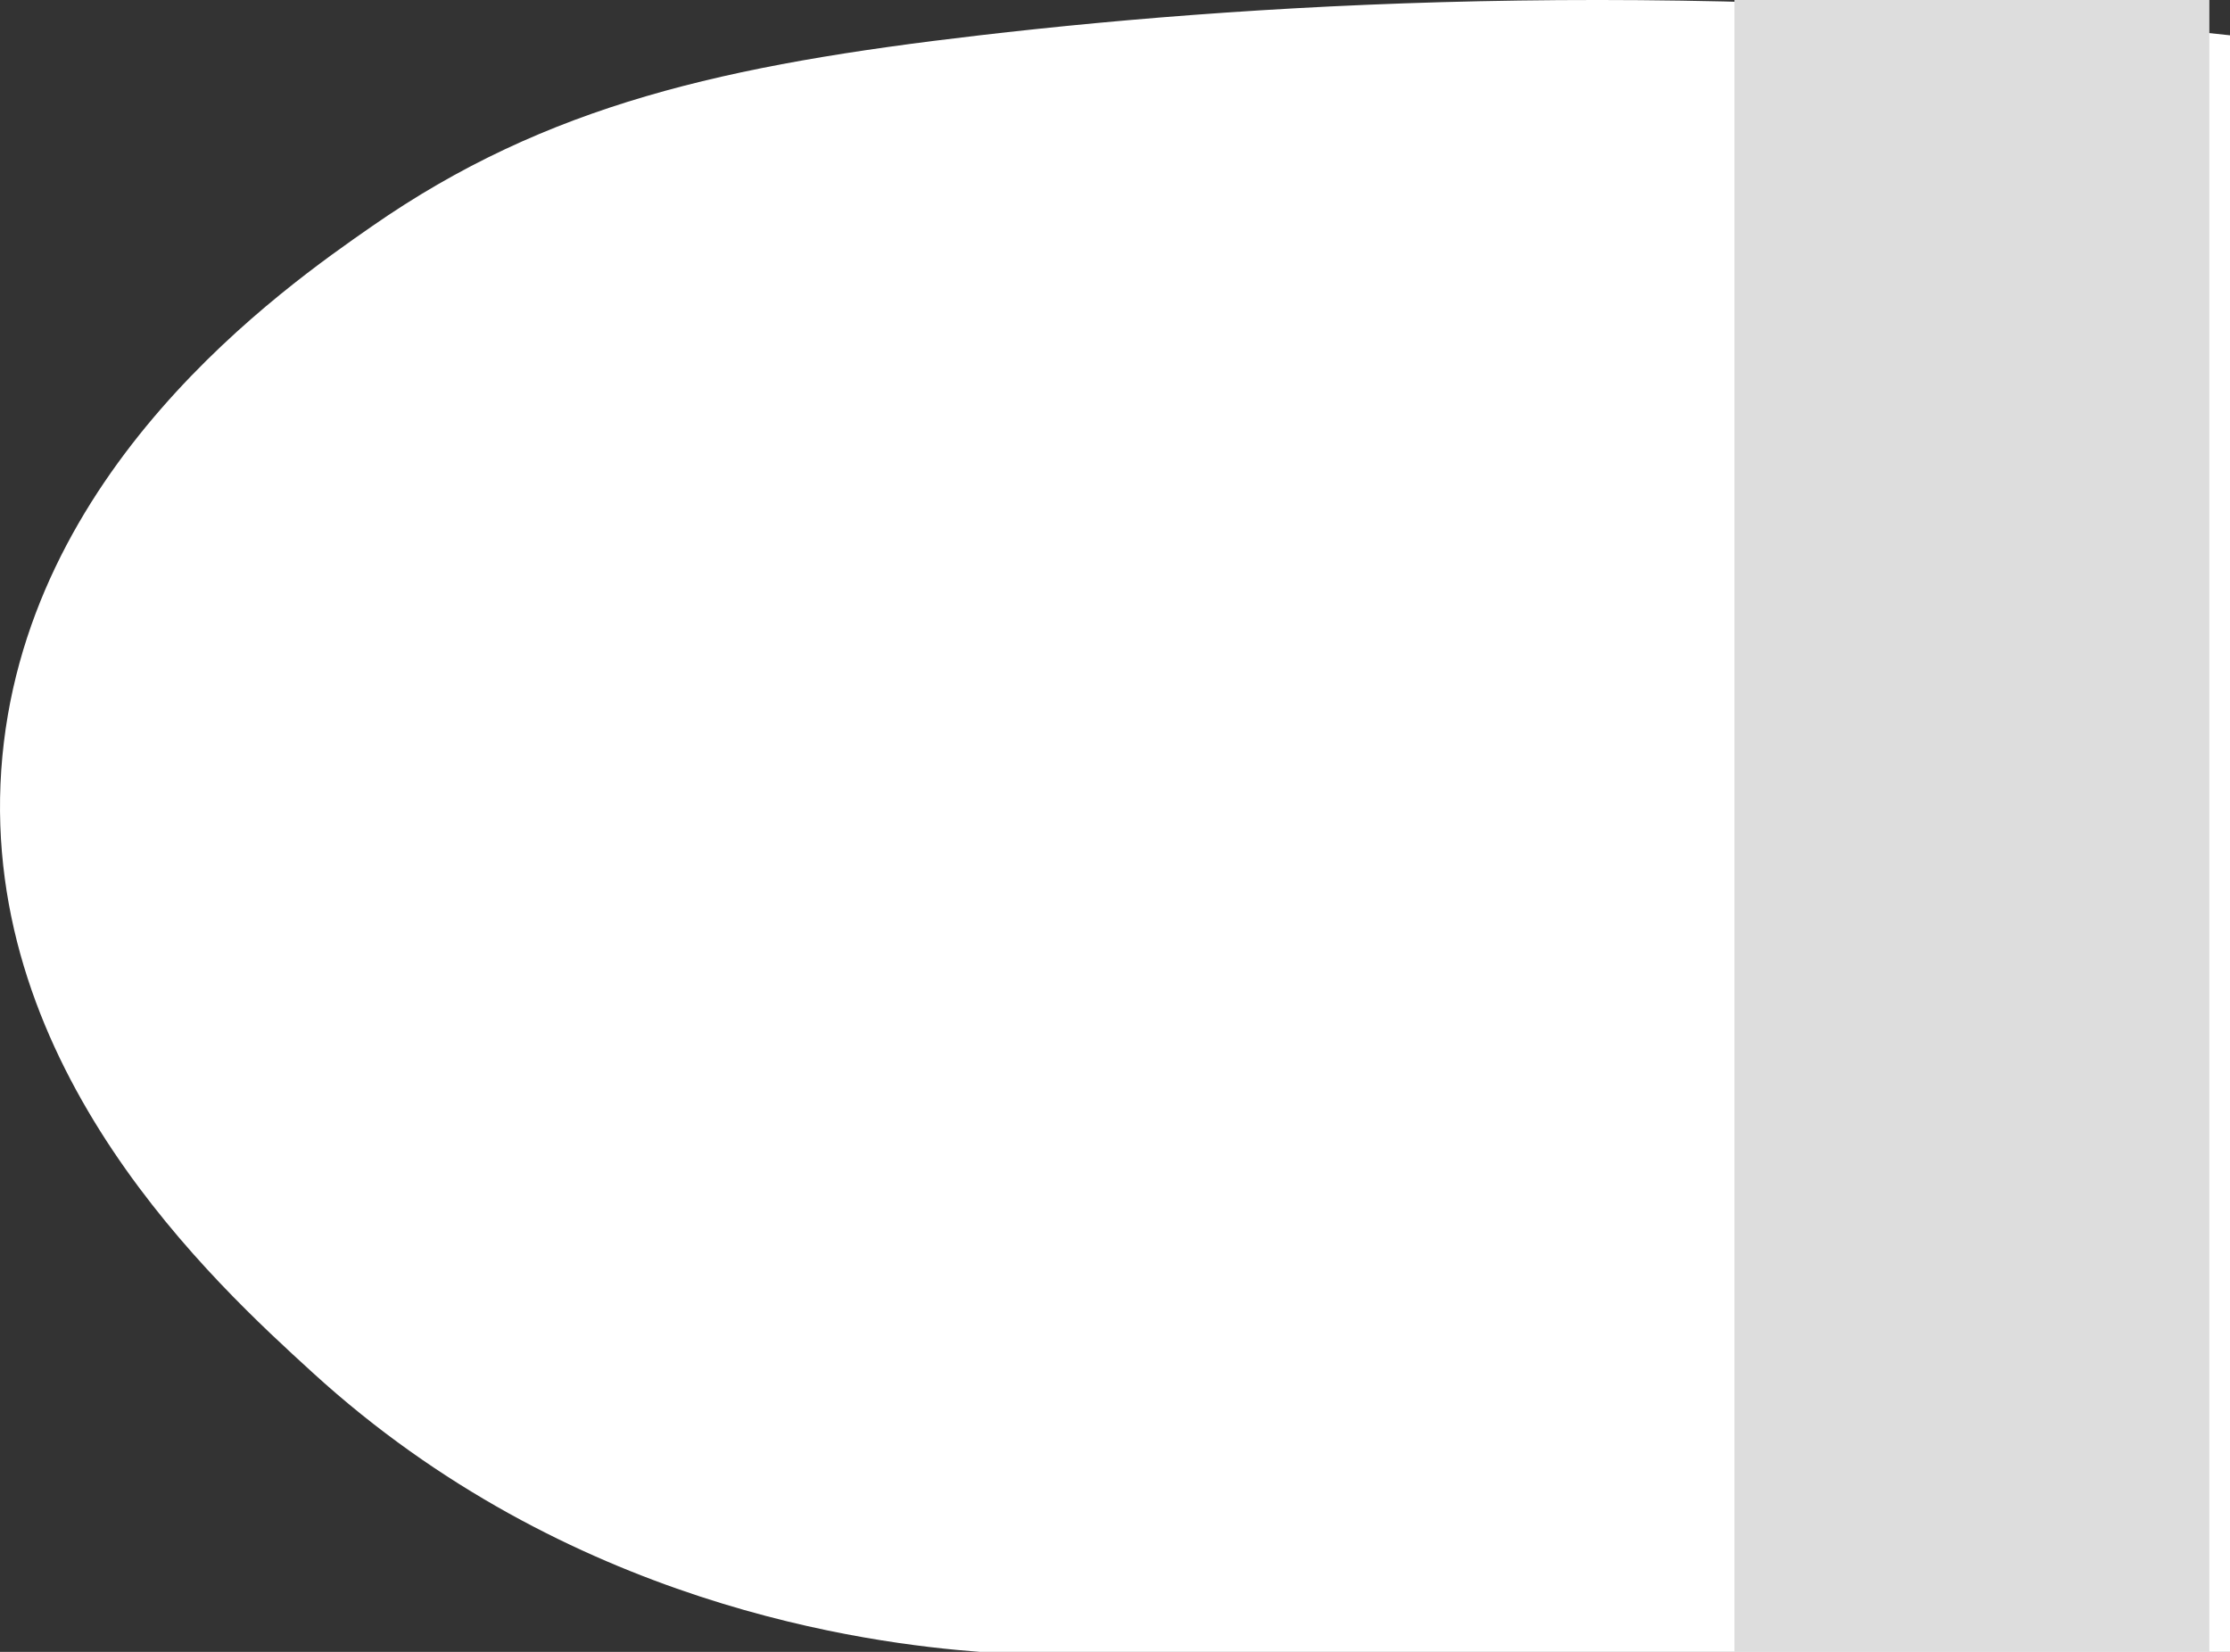 <?xml version="1.0" encoding="UTF-8"?>
<svg width="108px" height="80px" viewBox="0 0 108 80" version="1.1" xmlns="http://www.w3.org/2000/svg" xmlns:xlink="http://www.w3.org/1999/xlink">
    <rect x="0" y="0" width="108" height="80" fill="#333333" stroke="none"/>
    <!-- Generator: Sketch 61.2 (89653) - https://sketch.com -->
    <title>Group</title>
    <desc>Created with Sketch.</desc>
    <g id="Page-1" stroke="none" stroke-width="1" fill="none" fill-rule="evenodd">
        <g id="Group-653" transform="translate(-1070, -1186)">
            <g id="Group" transform="translate(1070, 1186)">
                <path d="M108,80 L47.45,80 C42.012,79.59 27.499,77.758 15.142,66.476 C10.402,62.149 -0.926,51.807 0.061,37.296 C1.057,22.751 13.746,13.926 18.014,10.959 C26.493,5.063 35.131,3.141 47.45,1.71 C61.843,0.035 82.491,-1.105 108,1.71 L108,80 Z" id="Fill-289" fill="#FFFFFF"></path>
                <polygon id="Fill-290" fill="#DDDDDD" points="84 80 107 80 107 0 84 0"></polygon>
            </g>
        </g>
    </g>
</svg>